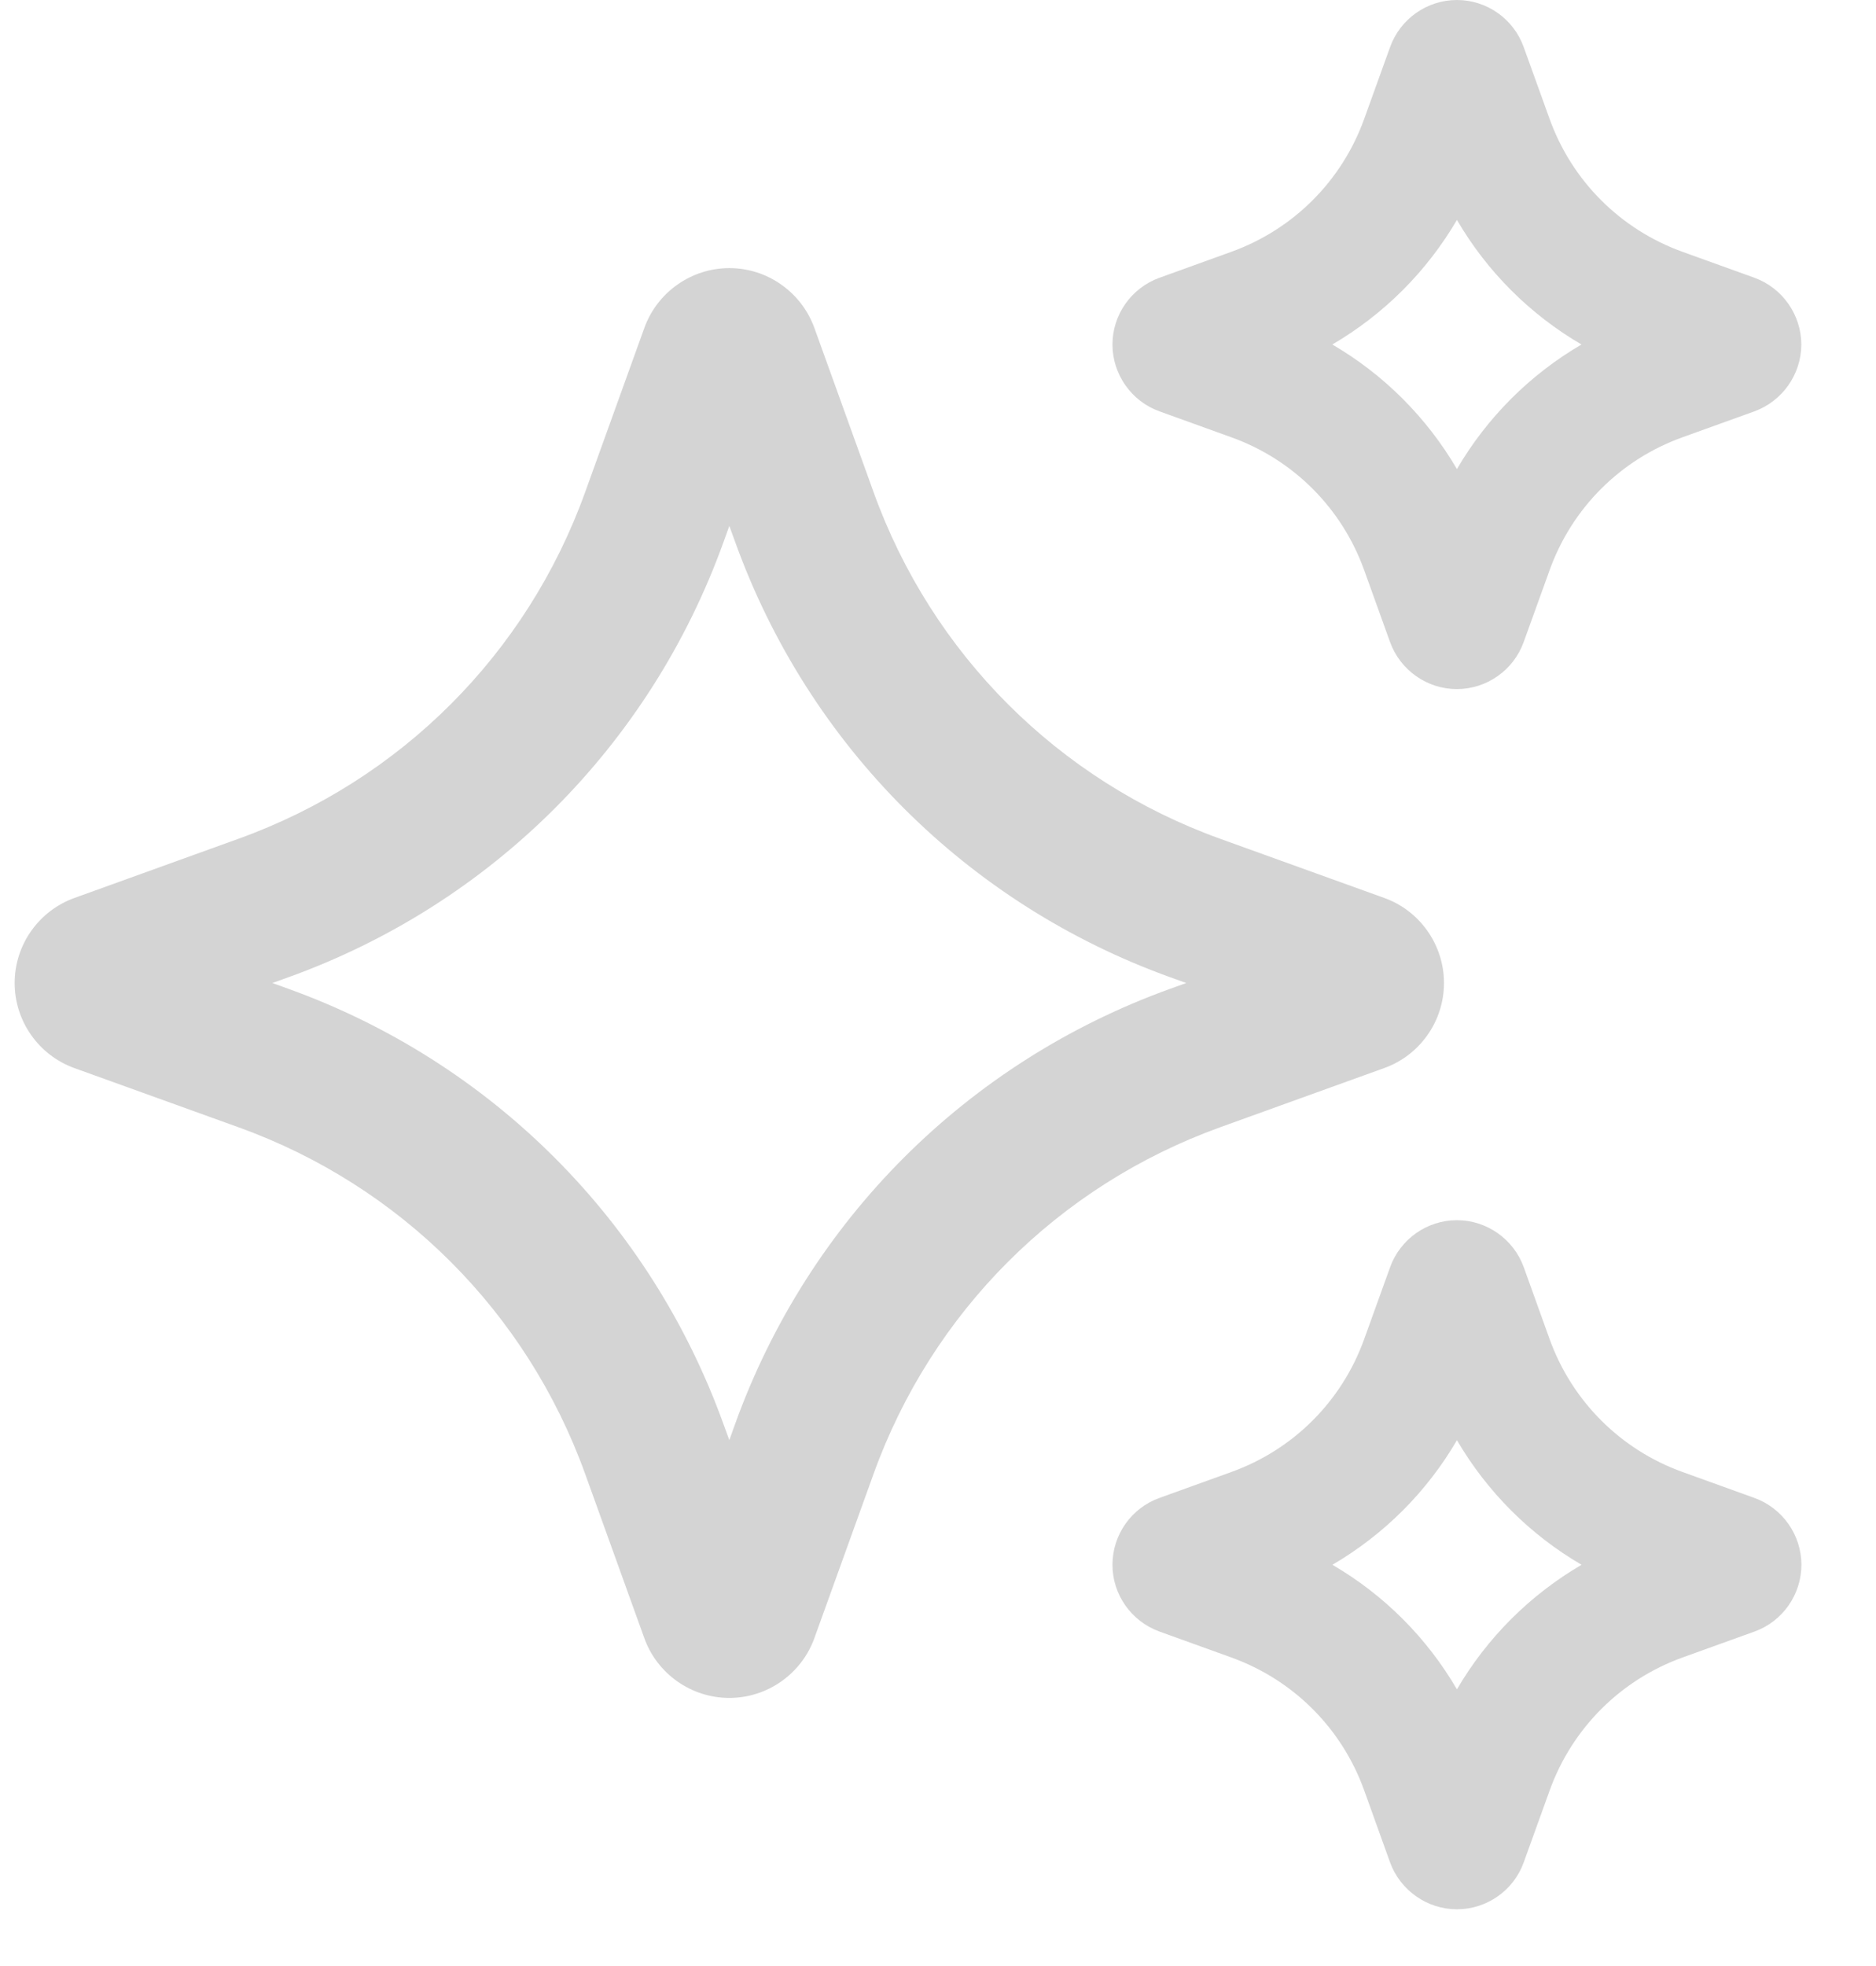 <svg width="21" height="22" viewBox="0 0 21 22" fill="none" xmlns="http://www.w3.org/2000/svg">
<g id="AI">
<path id="Vector" d="M15.494 11.952C15.895 11.809 16.164 11.426 16.164 11C16.164 10.574 15.895 10.191 15.495 10.048L13.659 9.386C11.846 8.733 10.431 7.318 9.778 5.505L9.116 3.669C8.971 3.269 8.589 3 8.165 3C7.74 3 7.358 3.268 7.213 3.669L6.551 5.505C5.898 7.319 4.483 8.733 2.669 9.386L0.834 10.048C0.433 10.192 0.164 10.574 0.164 11C0.164 11.426 0.433 11.808 0.833 11.952L2.669 12.614C4.482 13.267 5.897 14.681 6.551 16.495L7.213 18.332C7.357 18.732 7.74 19 8.164 19C8.589 19 8.972 18.731 9.116 18.331L9.778 16.495C10.431 14.682 11.846 13.268 13.659 12.614L15.494 11.952ZM13.101 11.064C10.824 11.884 9.048 13.66 8.228 15.937L8.164 16.115L8.099 15.937C7.278 13.66 5.502 11.884 3.226 11.064L3.049 11L3.227 10.936C5.504 10.116 7.28 8.34 8.1 6.063L8.164 5.885L8.229 6.063C9.049 8.34 10.825 10.116 13.101 10.936L13.279 11L13.101 11.064Z" fill="#D4D4D4"/>
<path id="Vector_2" d="M12.979 4.603L13.783 4.893C14.479 5.143 15.021 5.686 15.271 6.381L15.56 7.184C15.674 7.499 15.974 7.711 16.308 7.711C16.642 7.711 16.943 7.499 17.056 7.185L17.346 6.381C17.596 5.685 18.139 5.143 18.834 4.893L19.639 4.603C19.951 4.489 20.163 4.19 20.164 3.857C20.164 3.525 19.955 3.223 19.639 3.108L18.834 2.818C18.139 2.567 17.596 2.025 17.346 1.33L17.056 0.526C16.943 0.211 16.643 0 16.309 0C15.974 0 15.674 0.212 15.561 0.526L15.271 1.33C15.021 2.025 14.478 2.567 13.783 2.818L12.977 3.109C12.663 3.223 12.452 3.524 12.453 3.857C12.454 4.19 12.665 4.49 12.979 4.603ZM16.309 2.461C16.646 3.039 17.126 3.518 17.703 3.855C17.125 4.193 16.646 4.672 16.309 5.249C15.971 4.672 15.492 4.192 14.914 3.855C15.492 3.517 15.971 3.038 16.309 2.461Z" fill="#D4D4D4"/>
<path id="Vector_3" d="M19.639 16.762L18.835 16.472C18.14 16.222 17.597 15.679 17.346 14.984L17.057 14.18C16.943 13.866 16.643 13.654 16.309 13.654C15.974 13.654 15.674 13.866 15.561 14.18L15.271 14.984C15.021 15.68 14.478 16.222 13.783 16.472L12.979 16.762C12.665 16.874 12.454 17.174 12.453 17.508C12.452 17.841 12.662 18.142 12.979 18.257L13.783 18.547C14.479 18.798 15.021 19.34 15.271 20.035L15.56 20.839C15.674 21.153 15.975 21.365 16.309 21.365C16.644 21.365 16.945 21.153 17.057 20.839L17.347 20.035C17.598 19.34 18.14 18.798 18.835 18.547L19.643 18.256C19.956 18.142 20.166 17.841 20.165 17.508C20.164 17.174 19.952 16.875 19.639 16.762ZM16.309 18.904C15.972 18.326 15.493 17.847 14.915 17.51C15.493 17.172 15.973 16.693 16.309 16.116C16.647 16.693 17.126 17.173 17.704 17.51C17.126 17.848 16.646 18.327 16.309 18.904Z" fill="#D4D4D4"/>
</g>
</svg>
